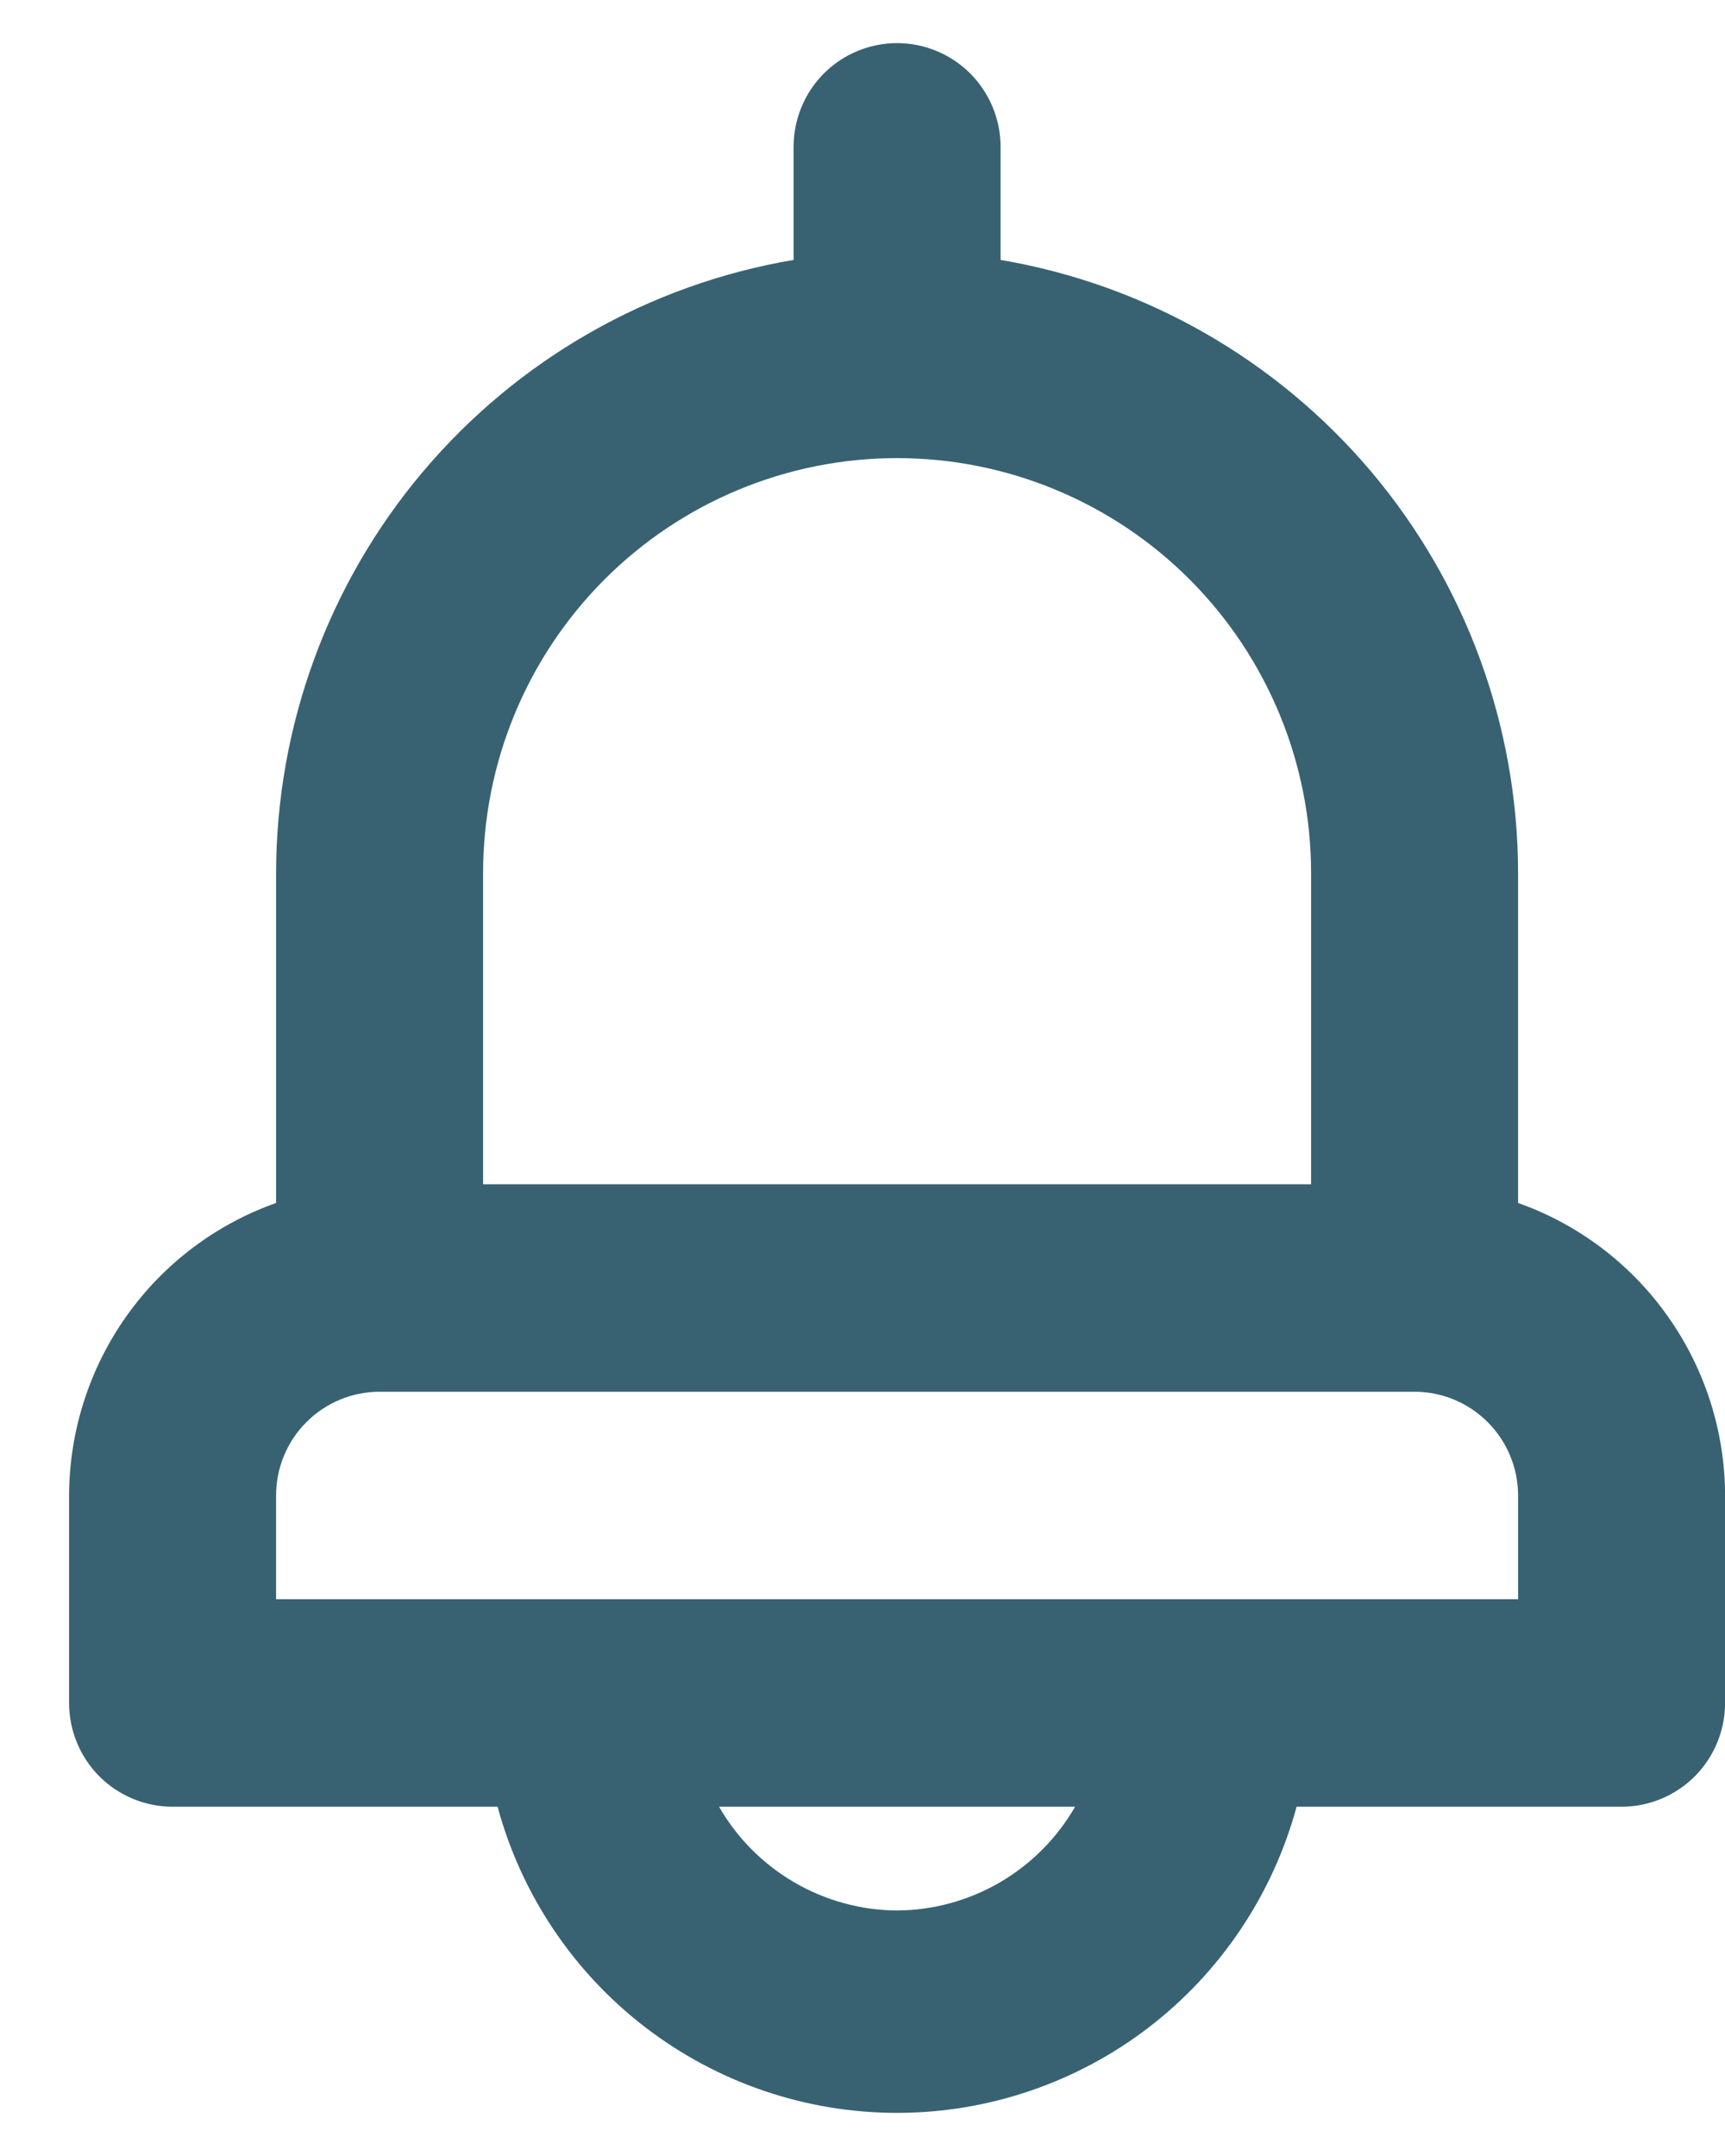 <svg width="20" height="25" viewBox="0 0 20 25" fill="none" xmlns="http://www.w3.org/2000/svg">
<path d="M17.601 13.949V10.124C17.599 8.419 16.996 6.77 15.898 5.469C14.799 4.168 13.277 3.298 11.601 3.014V1.703C11.601 1.384 11.474 1.078 11.249 0.852C11.024 0.627 10.719 0.5 10.401 0.5C10.082 0.5 9.777 0.627 9.552 0.852C9.327 1.078 9.201 1.384 9.201 1.703V3.014C7.524 3.298 6.002 4.168 4.904 5.469C3.806 6.77 3.203 8.419 3.201 10.124V13.949C2.501 14.197 1.894 14.656 1.464 15.264C1.035 15.871 0.803 16.597 0.801 17.341V19.747C0.801 20.066 0.927 20.372 1.152 20.598C1.377 20.823 1.683 20.95 2.001 20.95H5.769C6.045 21.969 6.648 22.869 7.486 23.511C8.323 24.152 9.347 24.5 10.401 24.5C11.454 24.5 12.479 24.152 13.316 23.511C14.153 22.869 14.756 21.969 15.033 20.95H18.801C19.119 20.95 19.424 20.823 19.649 20.598C19.874 20.372 20.001 20.066 20.001 19.747V17.341C19.999 16.597 19.767 15.871 19.337 15.264C18.908 14.656 18.301 14.197 17.601 13.949V13.949ZM5.601 10.124C5.601 8.847 6.106 7.624 7.007 6.721C7.907 5.819 9.128 5.312 10.401 5.312C11.674 5.312 12.895 5.819 13.795 6.721C14.695 7.624 15.201 8.847 15.201 10.124V13.732H5.601V10.124ZM10.401 22.153C9.982 22.151 9.571 22.038 9.209 21.827C8.847 21.616 8.546 21.314 8.337 20.95H12.465C12.255 21.314 11.955 21.616 11.593 21.827C11.23 22.038 10.82 22.151 10.401 22.153ZM17.601 18.544H3.201V17.341C3.201 17.022 3.327 16.716 3.552 16.491C3.777 16.265 4.083 16.138 4.401 16.138H16.401C16.719 16.138 17.024 16.265 17.249 16.491C17.474 16.716 17.601 17.022 17.601 17.341V18.544Z" fill="#386272"/>
</svg>
